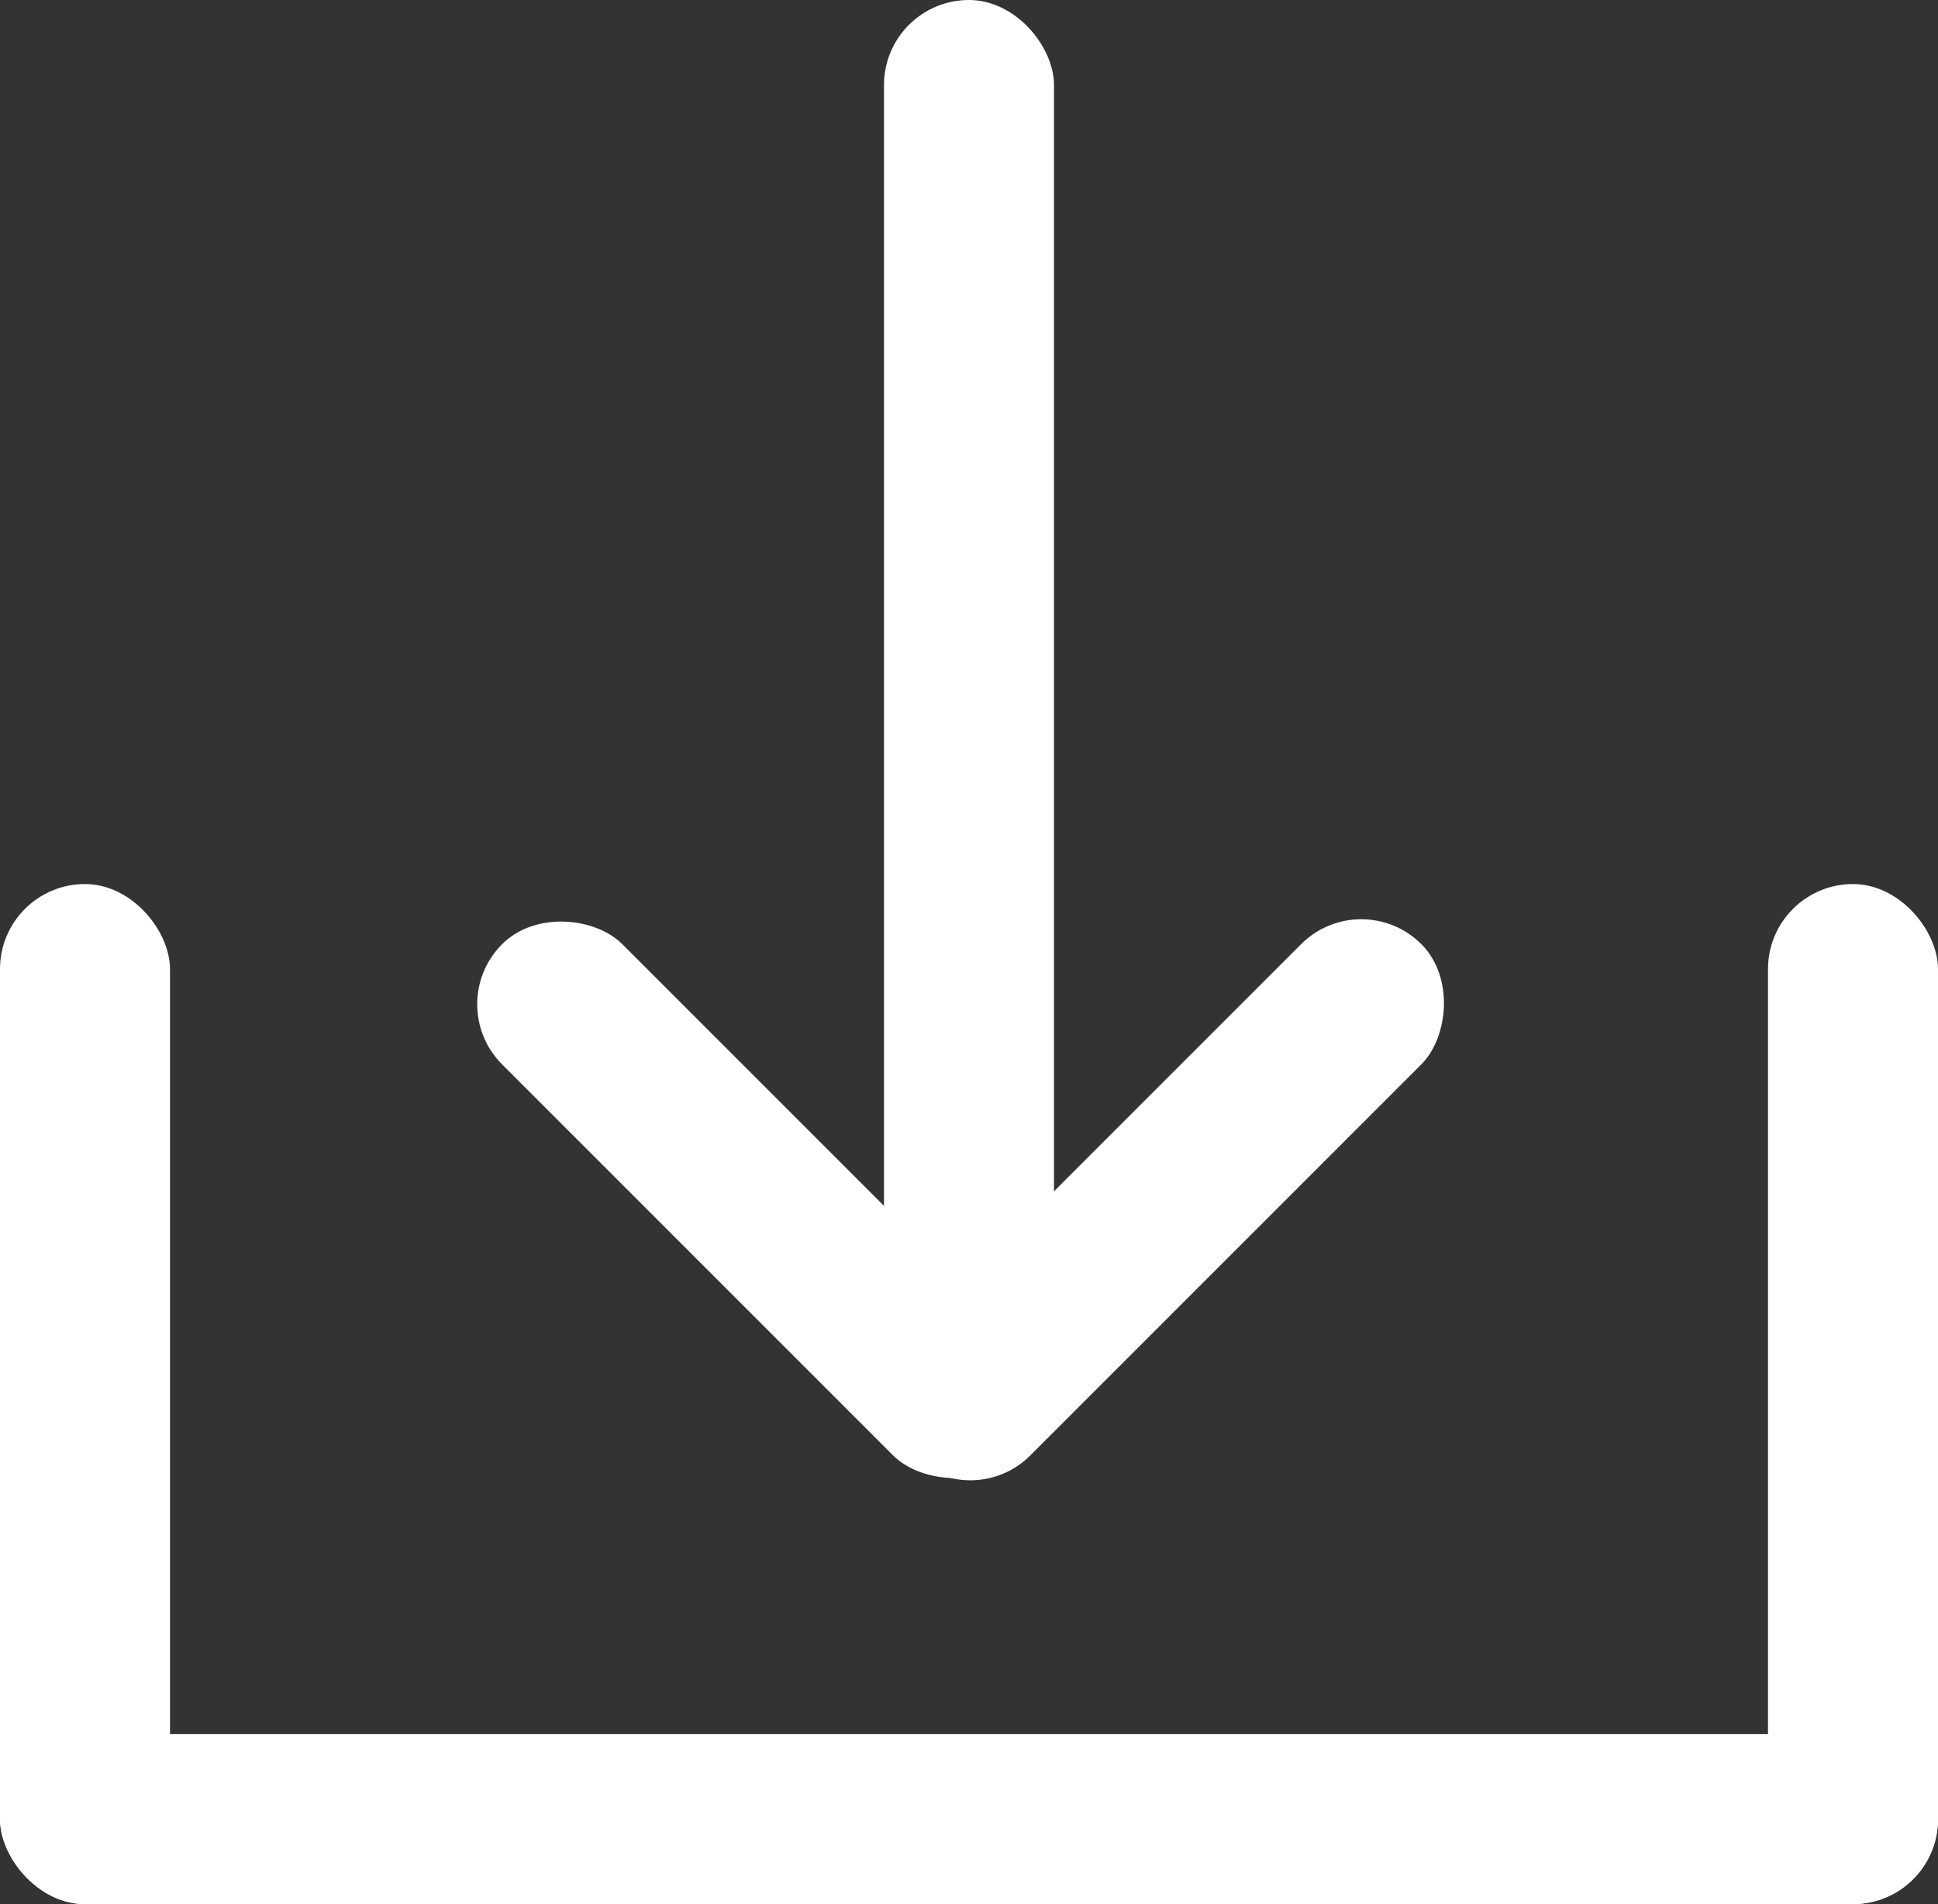 <svg width="57" height="56" viewBox="0 0 57 56" fill="none" xmlns="http://www.w3.org/2000/svg">
<rect x="0" y="0" width="57" height="56" fill="#333333" stroke="none"/>
<rect y="26" width="5" height="30" rx="2.5" fill="white"/>
<rect x="52" y="26" width="5" height="30" rx="2.5" fill="white"/>
<rect y="51" width="57" height="5" rx="2.5" fill="white"/>
<rect x="13" y="29.536" width="5" height="21.264" rx="2.5" transform="rotate(-45 13 29.536)" fill="white"/>
<rect x="28.536" y="44.571" width="5" height="21.264" rx="2.5" transform="rotate(-135 28.536 44.571)" fill="white"/>
<rect x="26" width="5" height="40" rx="2.5" fill="white"/>
</svg>
